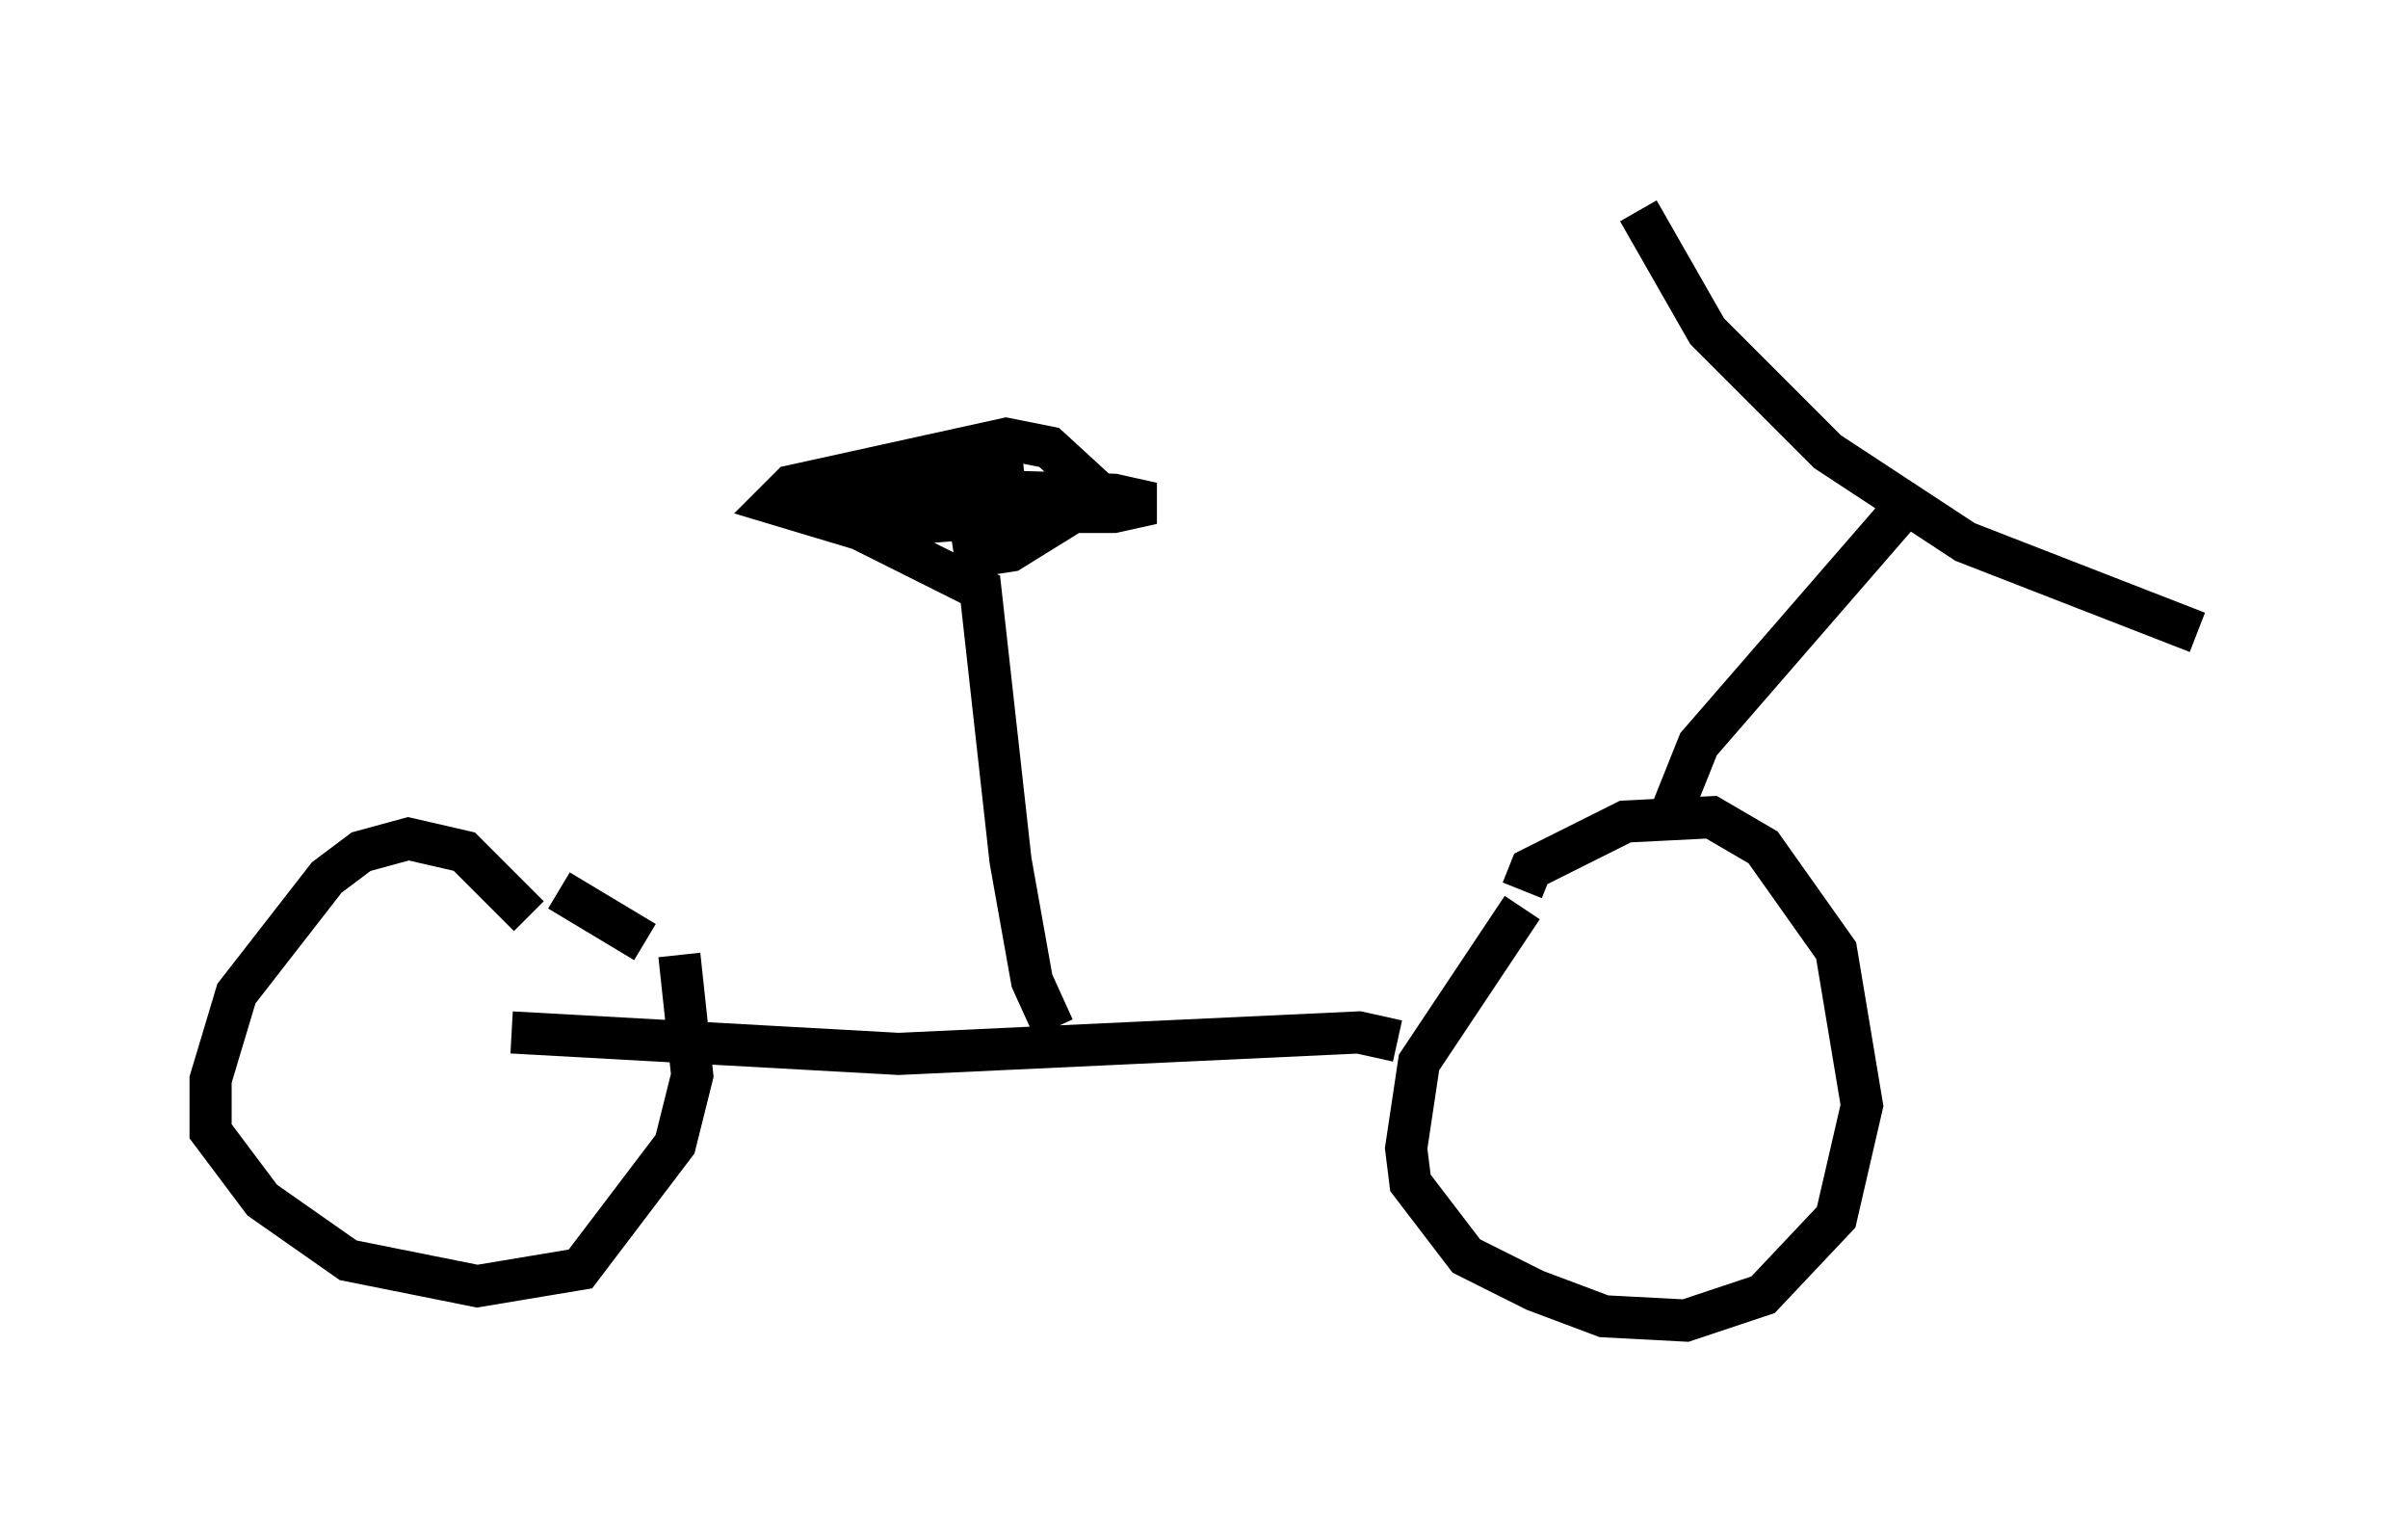 <?xml version="1.0" encoding="utf-8" ?>
<svg baseProfile="full" height="36.338" version="1.1" width="57.163" xmlns="http://www.w3.org/2000/svg" xmlns:ev="http://www.w3.org/2001/xml-events" xmlns:xlink="http://www.w3.org/1999/xlink"><defs /><rect fill="white" height="36.338" width="57.163" x="0" y="0" /><path d="M37.157, 21.334 m-1.021, 0.204 l-2.45, 3.675 -0.306, 2.042 l0.102, 0.817 1.327, 1.735 l1.633, 0.817 1.633, 0.613 l1.94, 0.102 1.838, -0.613 l1.735, -1.838 0.613, -2.654 l-0.613, -3.675 -1.735, -2.45 l-1.225, -0.715 -2.042, 0.102 l-2.246, 1.123 -0.204, 0.51 m-23.582, 0.613 l-1.531, -1.531 -1.327, -0.306 l-1.123, 0.306 -0.817, 0.613 l-2.144, 2.756 -0.613, 2.042 l0.0, 1.225 1.225, 1.633 l2.042, 1.429 3.063, 0.613 l2.45, -0.408 2.246, -2.96 l0.408, -1.633 -0.306, -2.858 m17.048, 2.042 l-0.919, -0.204 -10.923, 0.51 l-9.188, -0.51 m27.359, -4.798 l0.817, -2.042 4.696, -5.41 m7.146, 2.756 l-5.513, -2.144 -3.267, -2.144 l-2.858, -2.858 -1.633, -2.858 m-23.582, 17.354 l-2.042, -1.225 m11.74, 3.267 l-0.51, -1.123 -0.51, -2.858 l-0.715, -6.431 -2.858, -1.429 l-2.042, -0.613 0.408, -0.408 l5.104, -1.123 1.021, 0.204 l1.225, 1.123 -2.144, 1.327 l-1.327, 0.204 m1.633, -2.246 l-3.777, 0.408 3.471, 0.817 l0.408, -0.204 -4.696, 0.0 l0.51, 0.204 1.838, 0.0 l2.45, -0.408 -4.288, 0.204 l4.798, 0.102 -3.777, 0.306 l-1.838, -0.204 3.777, -0.306 l-3.675, -0.408 6.942, 0.204 l0.919, 0.204 -0.919, 0.204 l-1.633, 0.0 1.633, -0.102 l-1.633, 0.0 0.408, 0.102 " fill="none" stroke="black" stroke-width="1" /></svg>